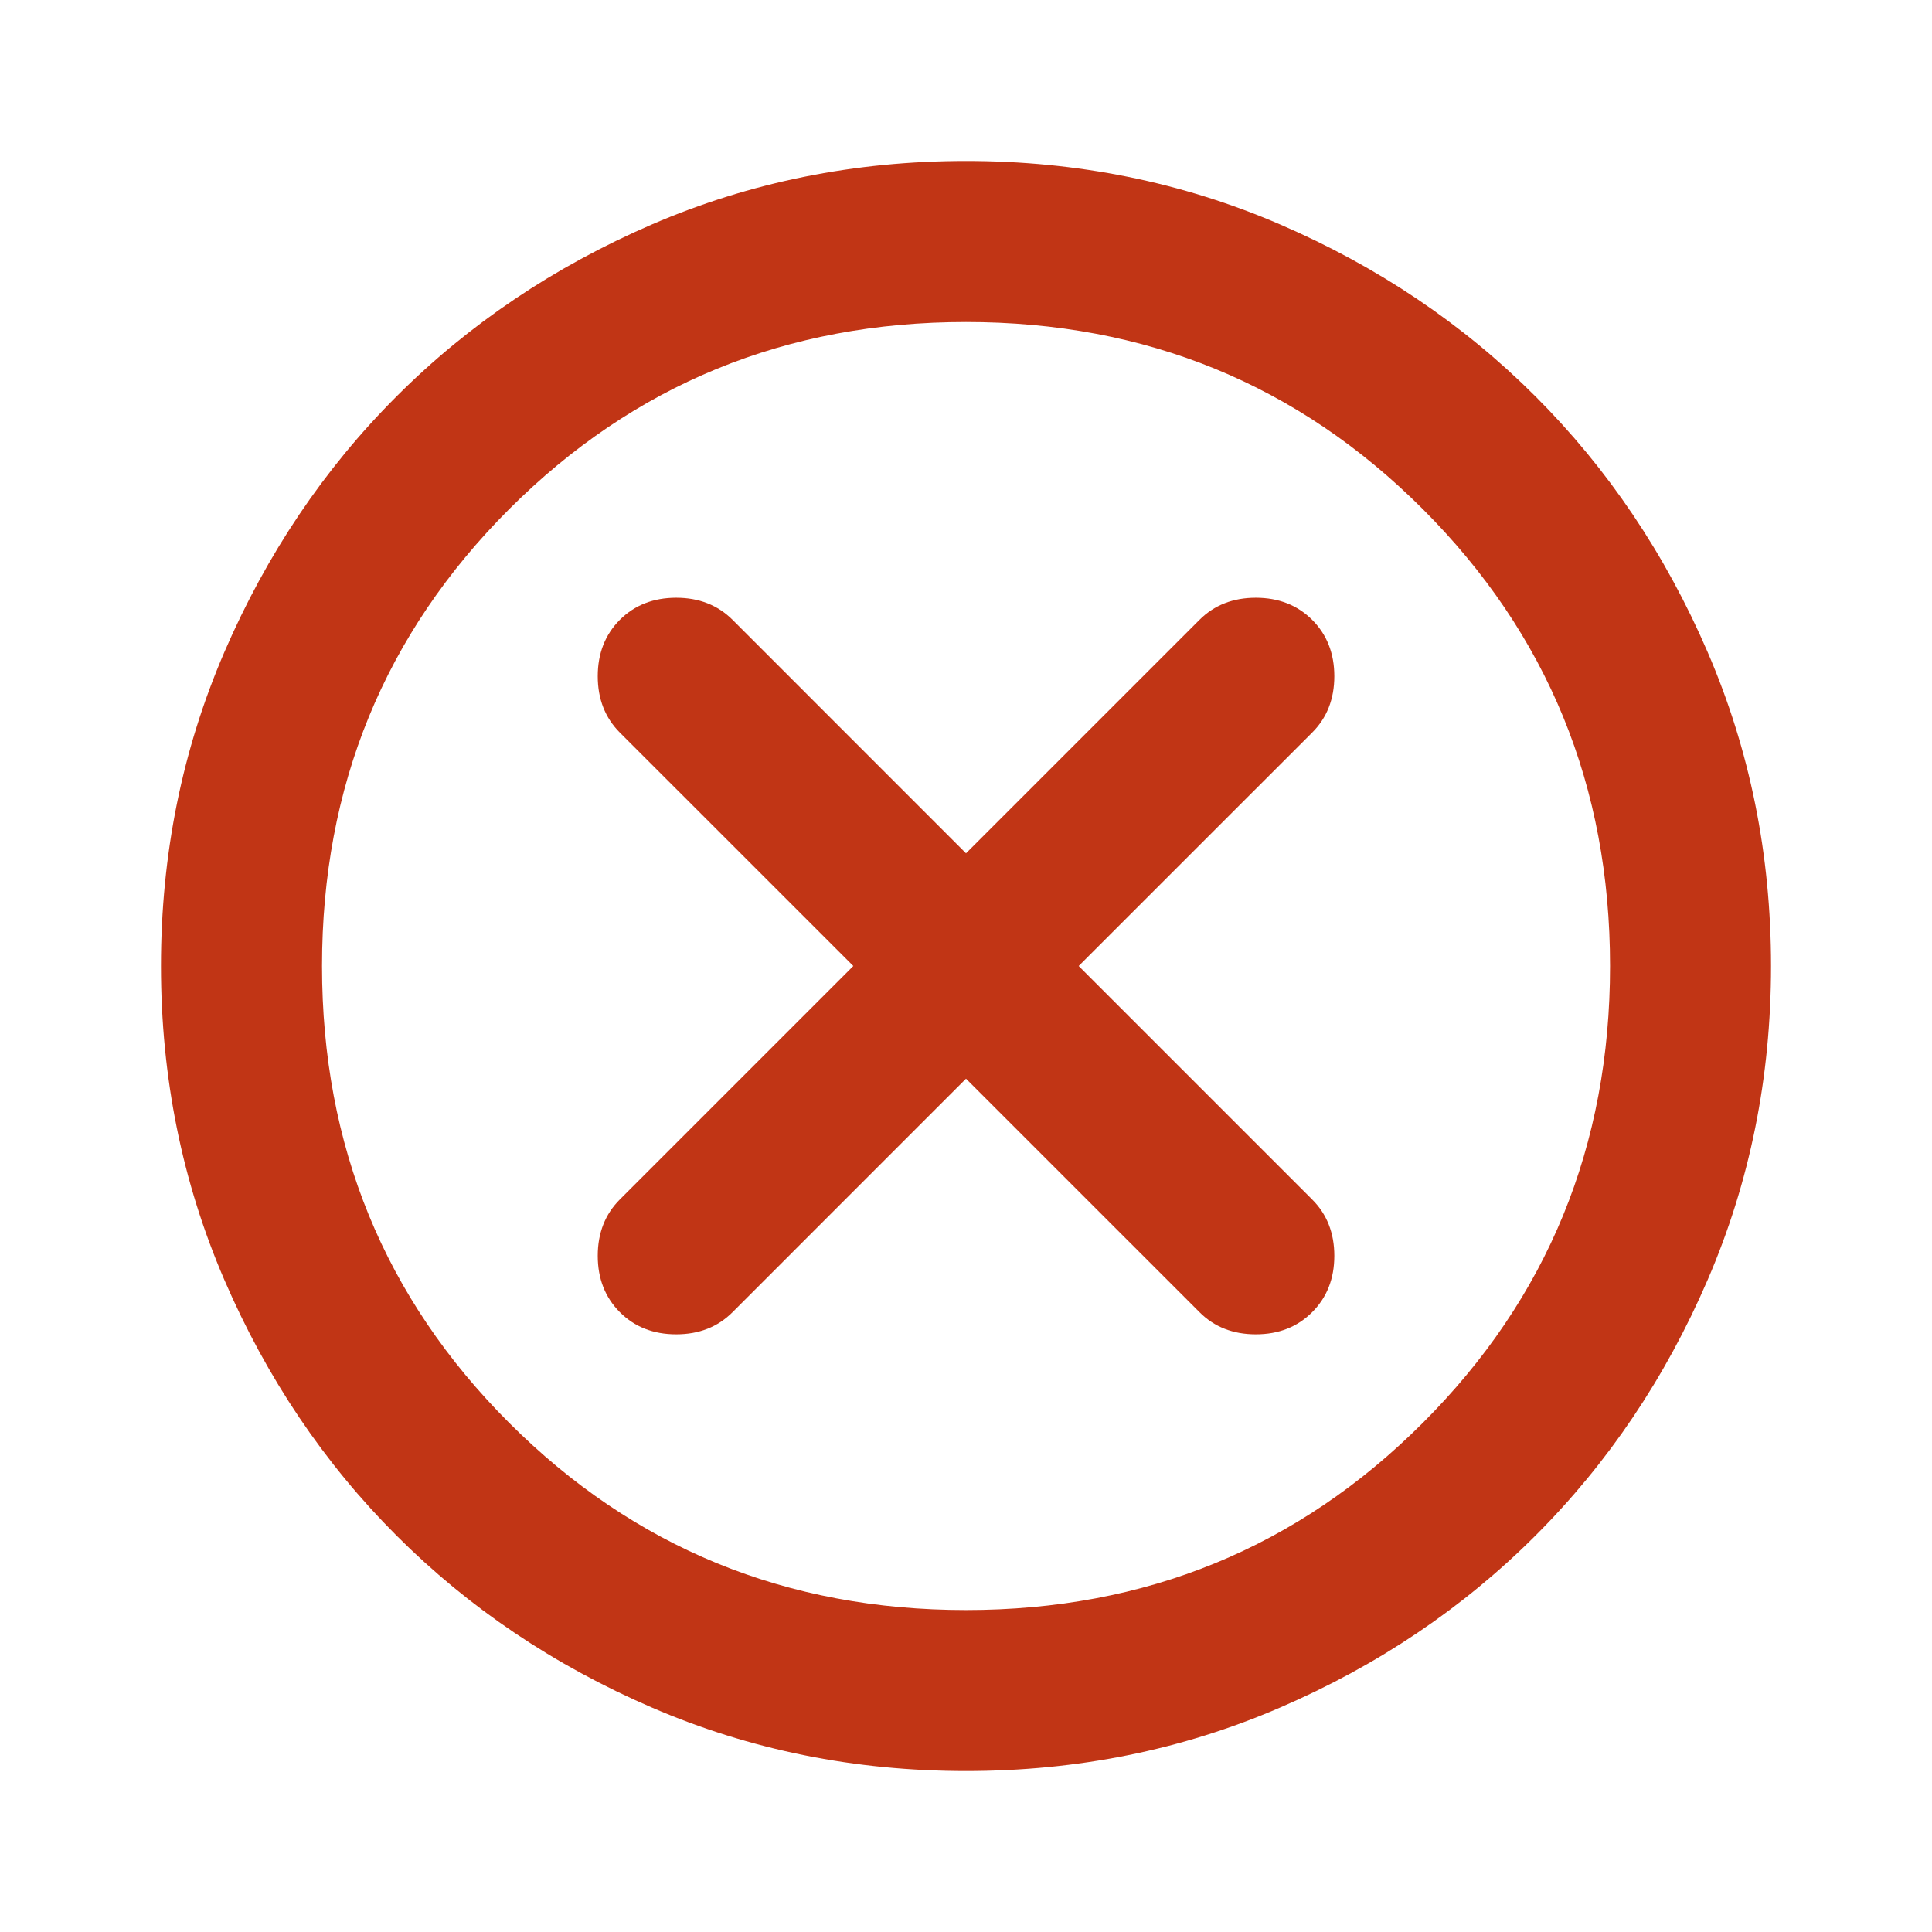 <svg width="28" height="28" viewBox="0 0 28 28" fill="none" xmlns="http://www.w3.org/2000/svg">
<path d="M14 15.633L17.384 19.017C17.597 19.231 17.87 19.338 18.2 19.338C18.531 19.338 18.803 19.231 19.017 19.017C19.231 18.803 19.338 18.531 19.338 18.2C19.338 17.87 19.231 17.597 19.017 17.384L15.633 14L19.017 10.617C19.231 10.403 19.338 10.131 19.338 9.8C19.338 9.47 19.231 9.197 19.017 8.983C18.803 8.77 18.531 8.663 18.2 8.663C17.87 8.663 17.597 8.77 17.384 8.983L14 12.367L10.617 8.983C10.403 8.77 10.131 8.663 9.8 8.663C9.47 8.663 9.197 8.77 8.983 8.983C8.77 9.197 8.663 9.47 8.663 9.8C8.663 10.131 8.77 10.403 8.983 10.617L12.367 14L8.983 17.384C8.77 17.597 8.663 17.87 8.663 18.2C8.663 18.531 8.77 18.803 8.983 19.017C9.197 19.231 9.47 19.338 9.8 19.338C10.131 19.338 10.403 19.231 10.617 19.017L14 15.633ZM14 25.667C12.386 25.667 10.87 25.361 9.45 24.748C8.031 24.136 6.796 23.304 5.746 22.254C4.696 21.204 3.865 19.97 3.252 18.55C2.64 17.131 2.333 15.614 2.333 14C2.333 12.386 2.64 10.87 3.252 9.45C3.865 8.031 4.696 6.796 5.746 5.746C6.796 4.696 8.031 3.865 9.45 3.252C10.87 2.64 12.386 2.333 14 2.333C15.614 2.333 17.131 2.64 18.55 3.252C19.97 3.865 21.204 4.696 22.254 5.746C23.304 6.796 24.136 8.031 24.748 9.45C25.361 10.87 25.667 12.386 25.667 14C25.667 15.614 25.361 17.131 24.748 18.55C24.136 19.97 23.304 21.204 22.254 22.254C21.204 23.304 19.97 24.136 18.55 24.748C17.131 25.361 15.614 25.667 14 25.667ZM14 23.334C16.606 23.334 18.813 22.429 20.621 20.621C22.429 18.813 23.334 16.606 23.334 14C23.334 11.395 22.429 9.188 20.621 7.379C18.813 5.571 16.606 4.667 14 4.667C11.395 4.667 9.188 5.571 7.379 7.379C5.571 9.188 4.667 11.395 4.667 14C4.667 16.606 5.571 18.813 7.379 20.621C9.188 22.429 11.395 23.334 14 23.334Z" fill="#C13515"/>
</svg>

